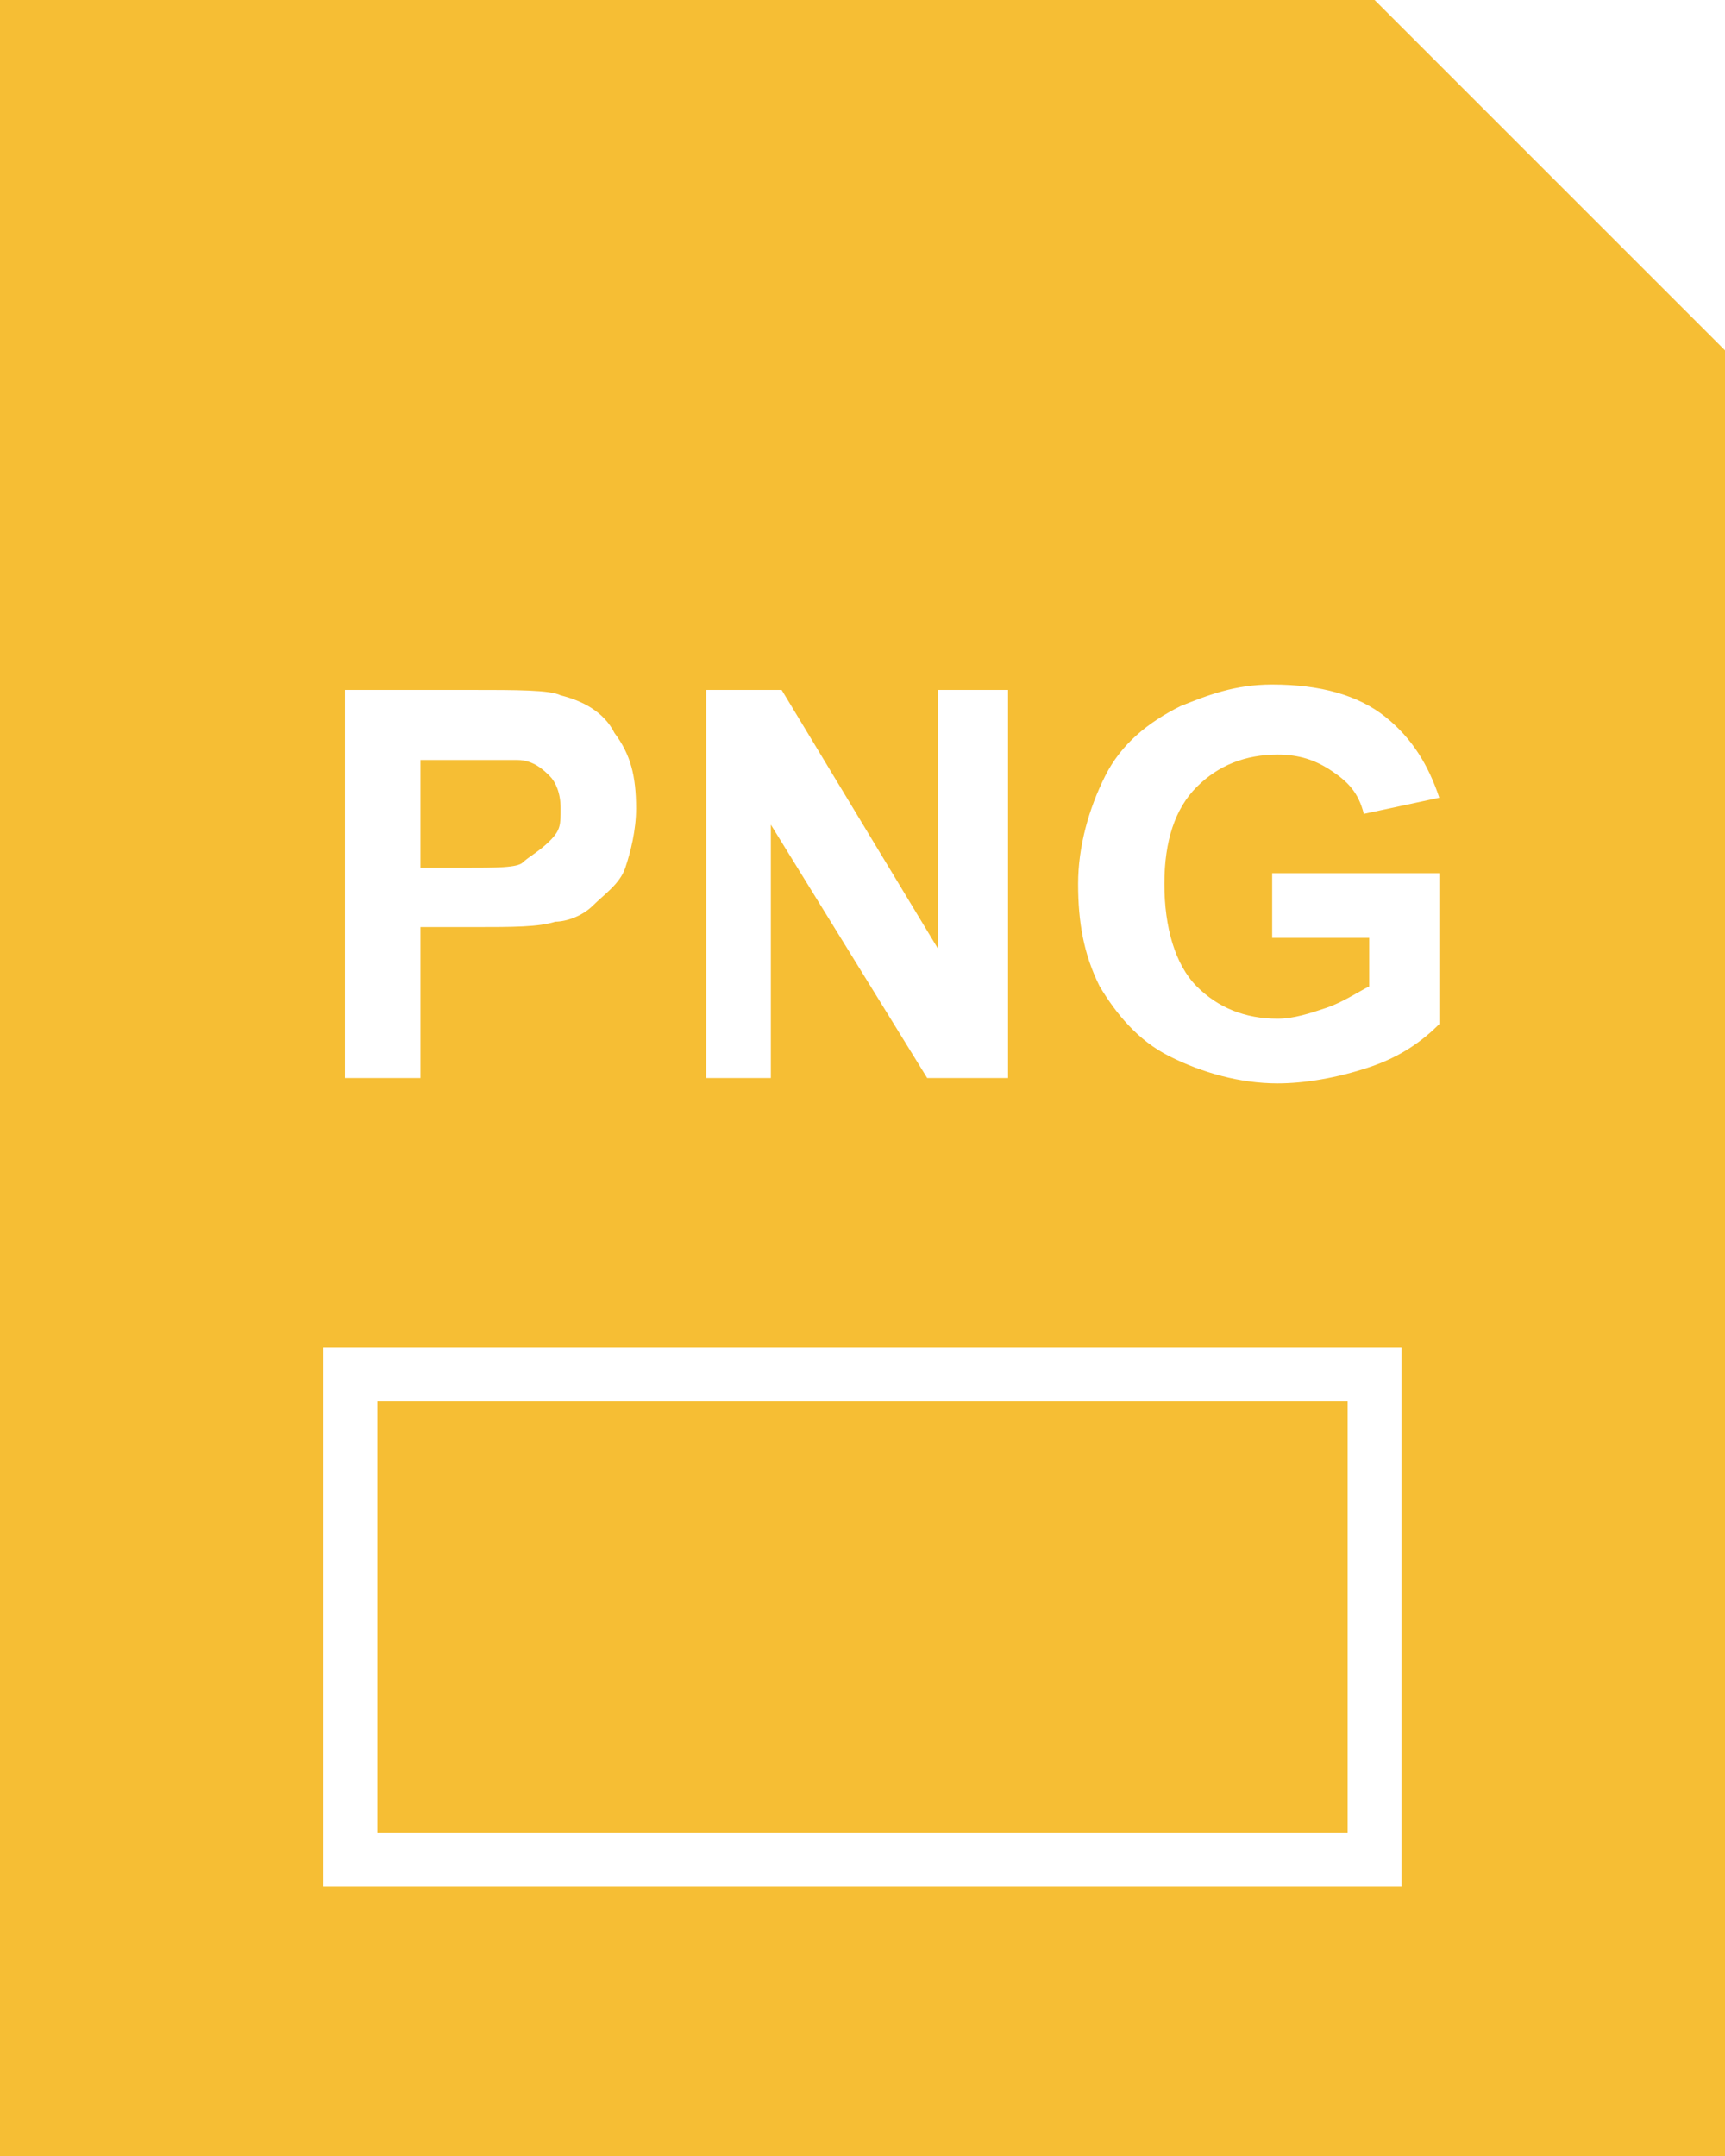 <?xml version="1.0" encoding="utf-8"?>
<!-- Generator: Adobe Illustrator 21.1.0, SVG Export Plug-In . SVG Version: 6.00 Build 0)  -->
<svg version="1.1" id="Слой_1" xmlns="http://www.w3.org/2000/svg" xmlns:xlink="http://www.w3.org/1999/xlink" x="0px" y="0px"
	 viewBox="0 0 32 40" style="enable-background:new 0 0 32 40;" xml:space="preserve">
<style type="text/css">
	.st0{fill:#F6BE34;}
</style>
<g>
	<rect x="7" y="26" class="st0" width="18" height="8"/>
	<path class="st0" d="M9.7,16c0.1-0.1,0.3-0.2,0.5-0.4c0.2-0.2,0.2-0.3,0.2-0.6s-0.1-0.5-0.2-0.6c-0.1-0.1-0.3-0.3-0.6-0.3
		c-0.2,0-0.5,0-1,0H7.8v2h0.8C9.2,16.1,9.6,16.1,9.7,16z"/>
	<path class="st0" d="M25.5,0H0v40h32V6.5L25.5,0z M13.1,12.8h1.4l2.9,4.8v-4.8h1.3V20h-1.5l-2.9-4.7V20h-1.2V12.8z M6.4,12.8h2.3
		c0.9,0,1.5,0,1.7,0.1c0.4,0.1,0.8,0.3,1,0.7c0.3,0.4,0.4,0.8,0.4,1.4c0,0.4-0.1,0.8-0.2,1.1c-0.1,0.3-0.4,0.5-0.6,0.7
		s-0.5,0.3-0.7,0.3c-0.3,0.1-0.8,0.1-1.5,0.1h-1V20H6.4V12.8z M26,35H6V25h20V35z M22.2,18.3c0.4,0.4,0.9,0.6,1.5,0.6
		c0.3,0,0.6-0.1,0.9-0.2c0.3-0.1,0.6-0.3,0.8-0.4v-0.9h-1.8v-1.2h3.1V19c-0.3,0.3-0.7,0.6-1.3,0.8c-0.6,0.2-1.2,0.3-1.7,0.3
		c-0.7,0-1.4-0.2-2-0.5c-0.6-0.3-1-0.8-1.3-1.3c-0.3-0.6-0.4-1.2-0.4-1.9c0-0.7,0.2-1.4,0.5-2c0.3-0.6,0.8-1,1.4-1.3
		c0.5-0.2,1-0.4,1.7-0.4c0.9,0,1.6,0.2,2.1,0.6c0.5,0.4,0.8,0.9,1,1.5l-1.4,0.3c-0.1-0.4-0.3-0.6-0.6-0.8s-0.6-0.3-1-0.3
		c-0.6,0-1.1,0.2-1.5,0.6c-0.4,0.4-0.6,1-0.6,1.8C21.6,17.2,21.8,17.9,22.2,18.3z"/>
</g>
</svg>
